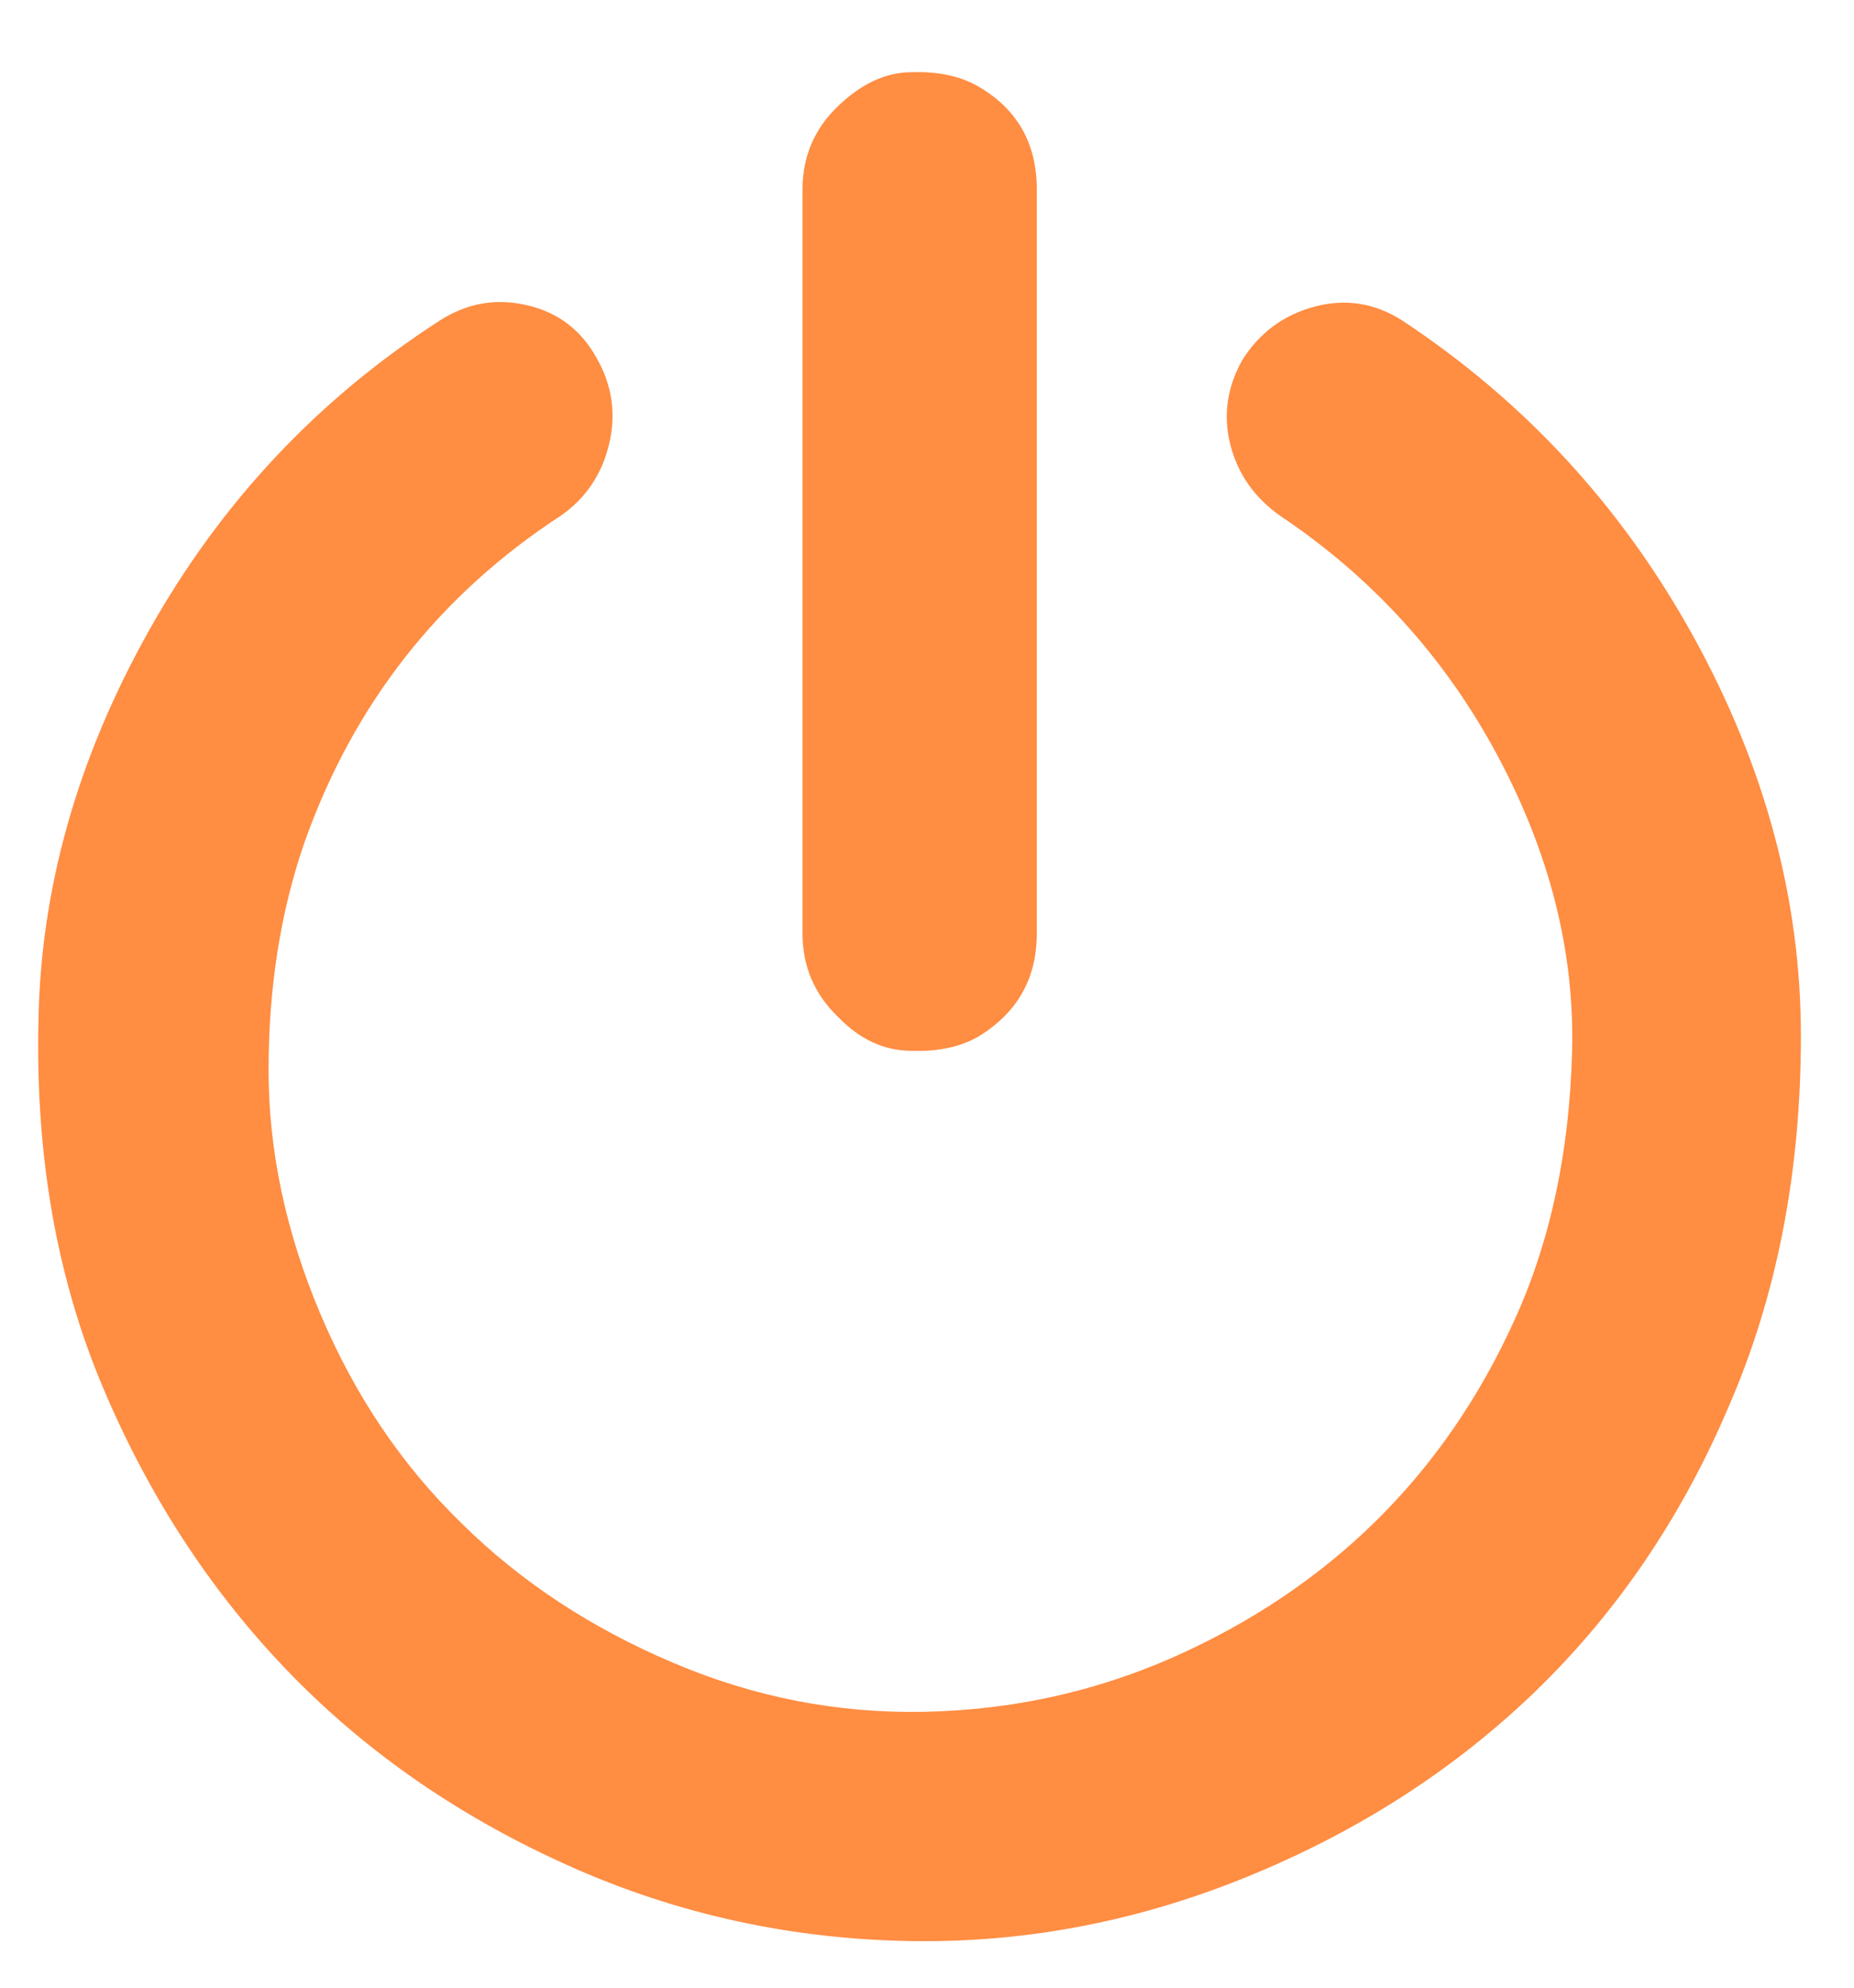 <?xml version="1.0" encoding="UTF-8" standalone="no"?>
<svg width="14px" height="15px" viewBox="0 0 14 15" version="1.1" xmlns="http://www.w3.org/2000/svg" xmlns:xlink="http://www.w3.org/1999/xlink">
    <!-- Generator: sketchtool 41.1 (35376) - http://www.bohemiancoding.com/sketch -->
    <title>A120B0D7-EF49-4B18-9B71-02C8CDD8CC77</title>
    <desc>Created with sketchtool.</desc>
    <defs></defs>
    <g id="Page-1" stroke="none" stroke-width="1" fill="none" fill-rule="evenodd">
        <g id="05_Settings" transform="translate(-193, -226)" fill="#FF8D42">
            <g id="menu-white-with-icons" transform="translate(169, 83)">
                <path d="M37.599,150.817 C37.599,151.845 37.418,152.778 37.054,153.614 C36.698,154.451 36.211,155.167 35.594,155.764 C34.976,156.36 34.243,156.83 33.393,157.173 C32.542,157.516 31.671,157.674 30.78,157.646 C29.882,157.619 29.031,157.42 28.229,157.05 C27.42,156.679 26.728,156.192 26.152,155.589 C25.576,154.986 25.116,154.276 24.773,153.46 C24.43,152.644 24.269,151.732 24.29,150.724 C24.304,149.716 24.581,148.729 25.123,147.762 C25.665,146.795 26.398,146.013 27.324,145.417 C27.53,145.286 27.749,145.249 27.982,145.304 C28.216,145.358 28.39,145.492 28.507,145.705 C28.623,145.91 28.654,146.126 28.599,146.353 C28.545,146.579 28.425,146.757 28.24,146.888 C27.314,147.491 26.666,148.317 26.296,149.366 C26.117,149.887 26.028,150.457 26.028,151.074 C26.028,151.684 26.158,152.298 26.419,152.915 C26.68,153.532 27.036,154.06 27.489,154.499 C27.934,154.938 28.466,155.287 29.083,155.548 C29.693,155.808 30.327,155.932 30.986,155.918 C31.644,155.904 32.268,155.767 32.858,155.507 C33.447,155.246 33.958,154.903 34.39,154.478 C34.822,154.053 35.172,153.546 35.439,152.956 C35.707,152.366 35.851,151.694 35.871,150.94 C35.892,150.186 35.703,149.438 35.306,148.698 C34.908,147.957 34.359,147.354 33.66,146.888 C33.468,146.75 33.345,146.572 33.29,146.353 C33.235,146.133 33.266,145.921 33.382,145.715 C33.513,145.509 33.694,145.376 33.927,145.314 C34.16,145.252 34.38,145.286 34.586,145.417 C35.511,146.027 36.245,146.822 36.787,147.803 C37.328,148.783 37.599,149.788 37.599,150.817 Z M30.883,150.93 C30.677,150.93 30.492,150.844 30.327,150.673 C30.149,150.501 30.06,150.292 30.06,150.045 L30.06,144.429 C30.06,144.182 30.149,143.973 30.327,143.802 C30.506,143.63 30.691,143.545 30.883,143.545 C31.089,143.538 31.26,143.576 31.397,143.658 C31.685,143.829 31.829,144.086 31.829,144.429 L31.829,150.045 C31.829,150.381 31.685,150.638 31.397,150.817 C31.26,150.899 31.089,150.937 30.883,150.93 Z" id="logout"></path>
            </g>
        </g>
    </g>
</svg>